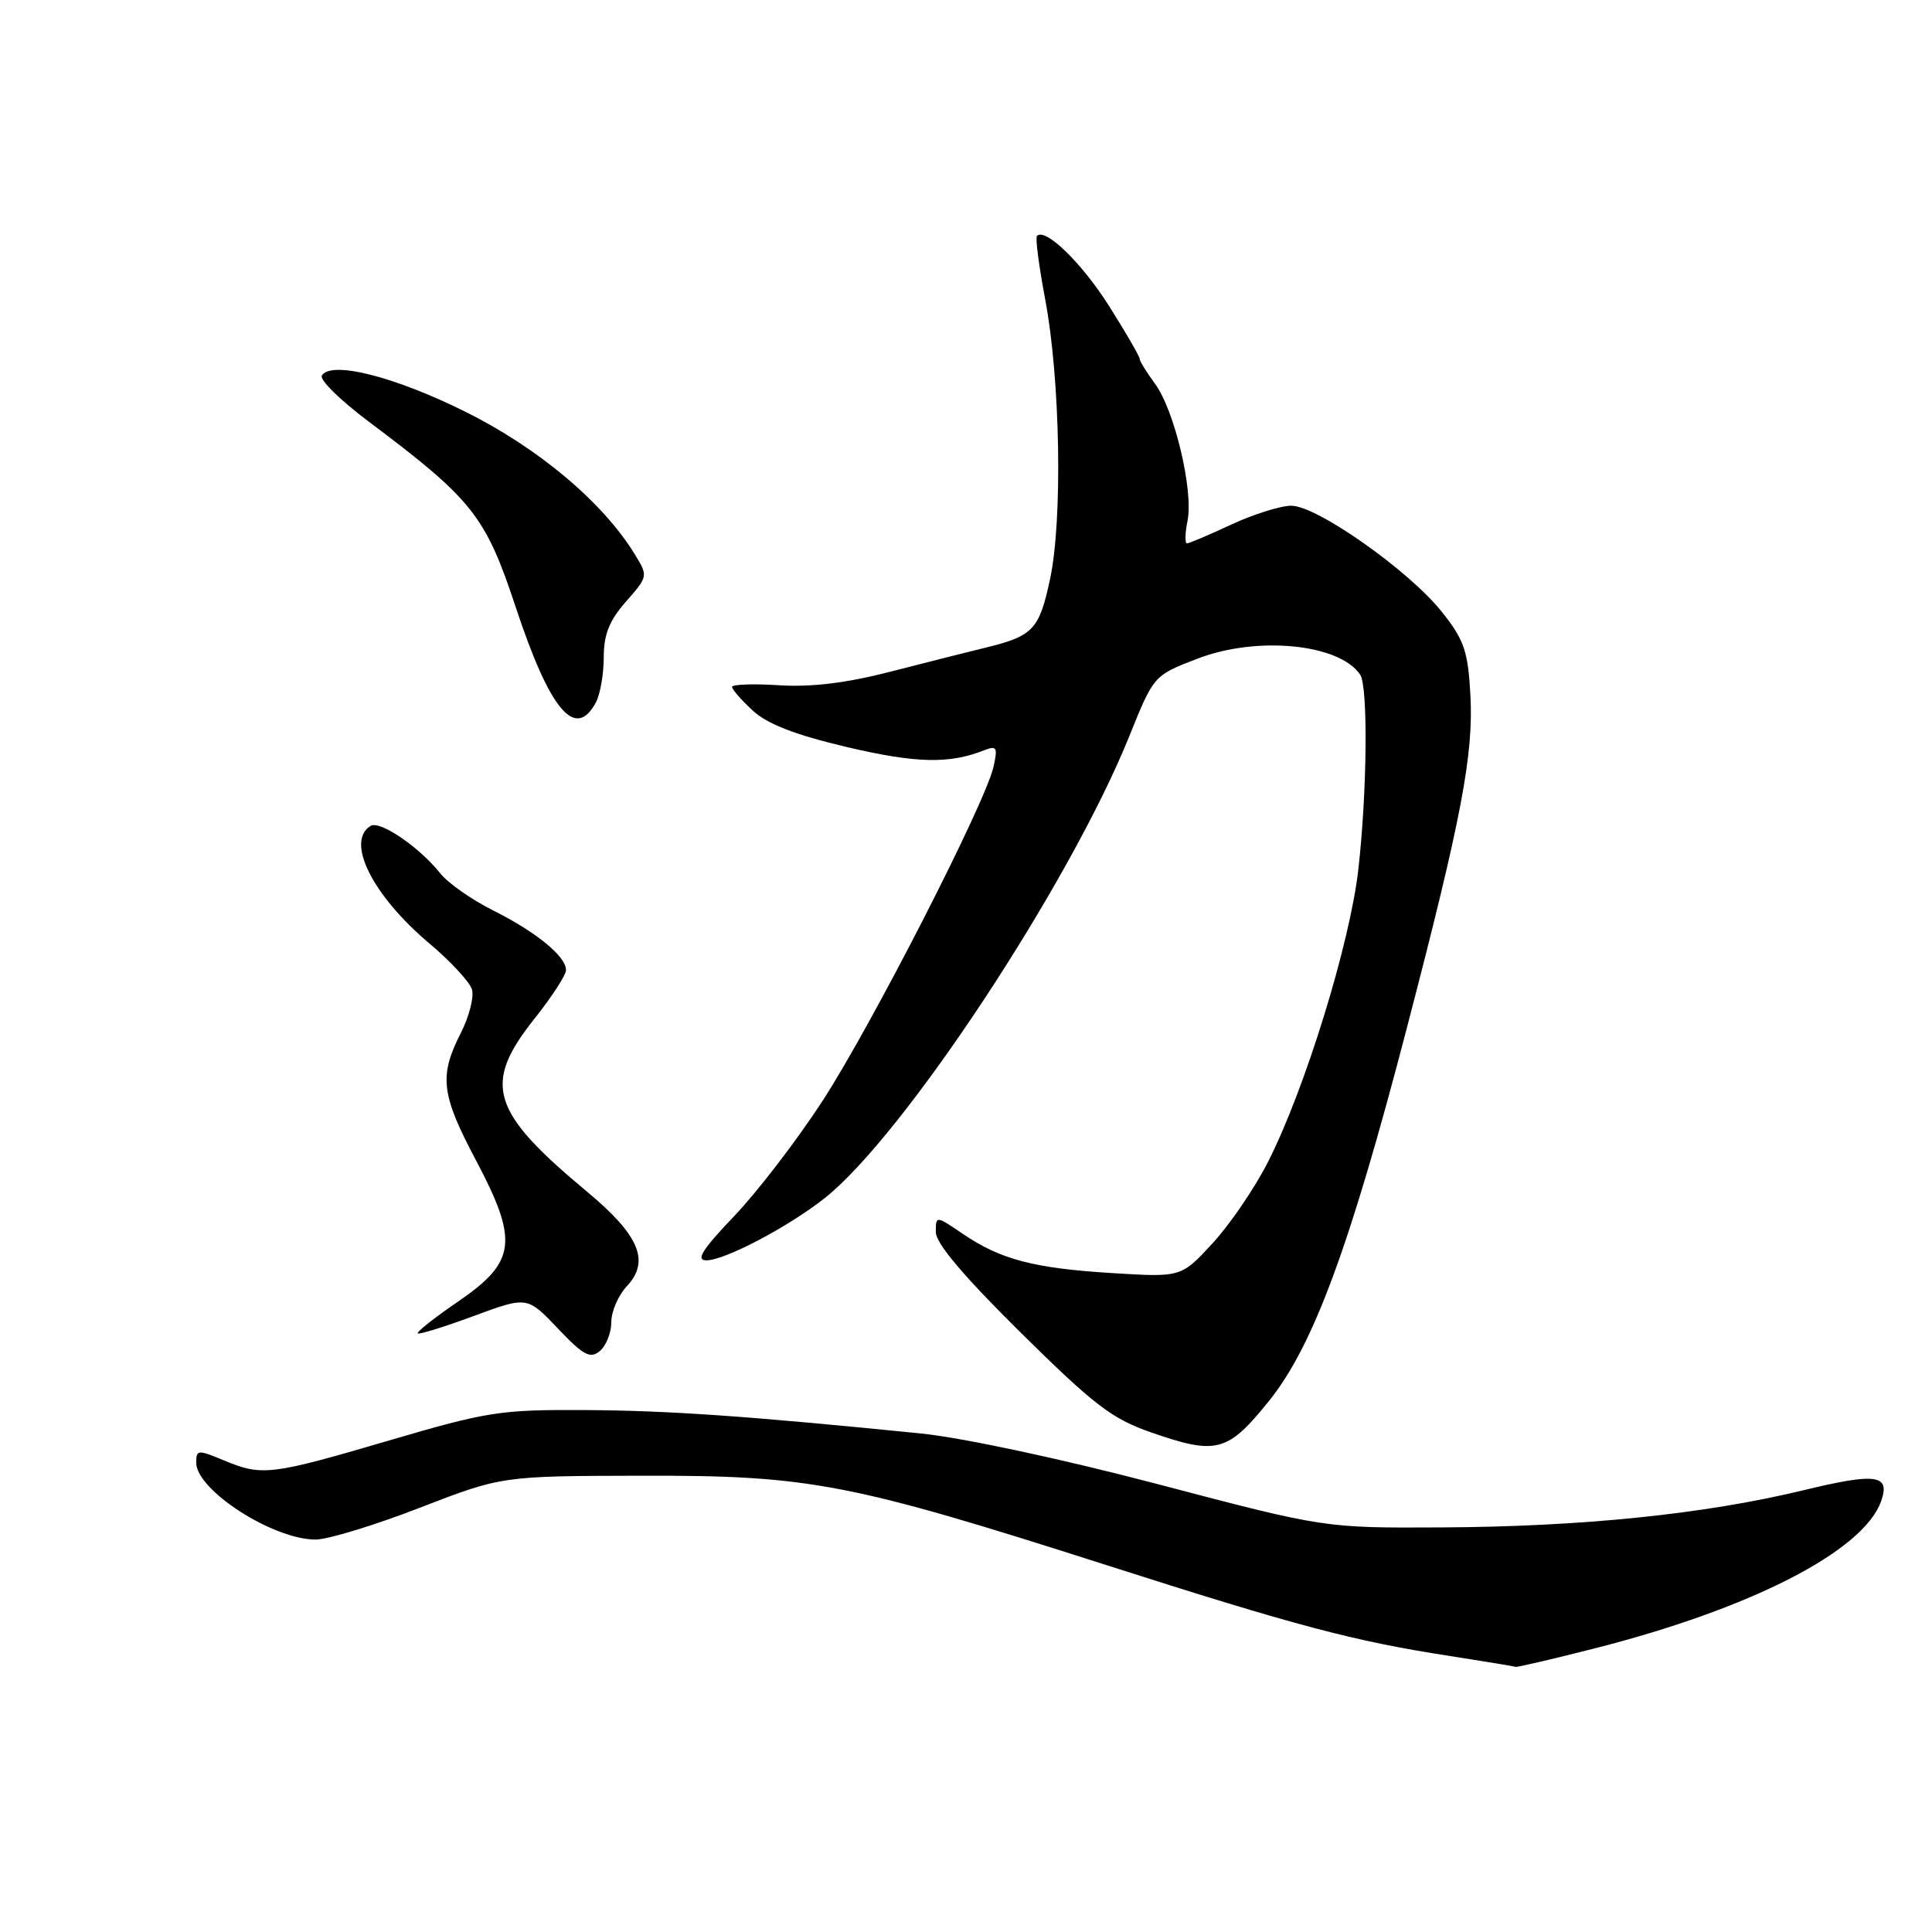 <?xml version="1.0" encoding="UTF-8" standalone="no"?>
<!DOCTYPE svg PUBLIC "-//W3C//DTD SVG 1.1//EN" "http://www.w3.org/Graphics/SVG/1.1/DTD/svg11.dtd" >
<svg xmlns="http://www.w3.org/2000/svg" xmlns:xlink="http://www.w3.org/1999/xlink" version="1.1" viewBox="0 0 256 256">
 <g >
 <path fill="currentColor"
d=" M 211.14 218.46 C 232.00 213.18 246.93 205.52 249.26 198.91 C 250.50 195.38 248.64 195.12 238.86 197.49 C 225.85 200.63 209.61 202.30 191.00 202.39 C 175.50 202.47 175.50 202.47 153.50 196.68 C 140.68 193.31 127.54 190.50 122.00 189.94 C 98.88 187.62 88.72 186.91 77.50 186.84 C 66.28 186.78 64.59 187.04 51.49 190.89 C 35.81 195.49 34.73 195.62 29.62 193.49 C 26.22 192.07 26.00 192.09 26.00 193.81 C 26.00 197.45 36.17 204.00 41.82 204.00 C 43.42 204.00 49.63 202.11 55.61 199.79 C 66.50 195.58 66.50 195.58 85.00 195.54 C 107.33 195.49 112.54 196.49 146.50 207.35 C 171.84 215.46 179.35 217.45 192.00 219.41 C 196.68 220.14 200.64 220.79 200.82 220.87 C 200.99 220.94 205.64 219.86 211.14 218.46 Z  M 168.16 185.62 C 174.02 178.33 178.87 165.19 186.47 136.00 C 193.68 108.34 195.28 99.91 194.83 92.00 C 194.51 86.27 194.00 84.78 191.08 81.11 C 186.75 75.64 174.50 67.00 171.09 67.01 C 169.67 67.02 166.09 68.14 163.15 69.51 C 160.21 70.88 157.56 72.00 157.28 72.00 C 156.99 72.00 157.02 70.64 157.36 68.97 C 158.15 64.98 155.62 54.33 153.04 50.84 C 151.92 49.32 151.00 47.83 151.00 47.52 C 151.00 47.21 149.19 44.08 146.97 40.57 C 143.35 34.84 138.52 30.14 137.40 31.26 C 137.17 31.49 137.66 35.24 138.48 39.59 C 140.50 50.25 140.82 68.91 139.13 76.77 C 137.69 83.48 136.90 84.29 130.38 85.87 C 128.25 86.39 122.67 87.79 118.00 89.00 C 112.18 90.50 107.53 91.07 103.25 90.80 C 99.81 90.58 97.00 90.68 97.00 91.02 C 97.00 91.35 98.24 92.77 99.75 94.16 C 101.69 95.95 105.36 97.37 112.22 98.99 C 121.38 101.14 125.77 101.25 130.40 99.42 C 132.08 98.76 132.22 99.01 131.65 101.59 C 130.59 106.36 115.54 135.78 109.00 145.86 C 105.66 151.01 100.40 157.87 97.31 161.11 C 93.02 165.61 92.15 167.00 93.61 167.00 C 96.02 167.00 104.35 162.63 109.21 158.81 C 119.66 150.61 141.76 117.10 149.66 97.50 C 152.88 89.50 152.88 89.50 158.69 87.27 C 166.59 84.23 177.50 85.31 180.23 89.40 C 181.29 90.98 181.15 105.03 179.98 115.26 C 178.86 125.04 172.95 144.20 168.06 153.88 C 166.31 157.34 163.00 162.21 160.70 164.71 C 156.52 169.25 156.52 169.25 147.51 168.70 C 137.02 168.06 132.62 166.91 127.62 163.52 C 124.00 161.06 124.00 161.06 124.00 163.26 C 124.00 164.74 127.69 169.11 135.25 176.58 C 144.96 186.17 147.32 187.99 152.50 189.79 C 161.21 192.83 162.67 192.44 168.16 185.62 Z  M 81.00 175.19 C 81.00 173.78 81.92 171.65 83.05 170.44 C 86.17 167.12 84.73 163.68 77.78 157.90 C 65.01 147.27 63.91 143.67 70.80 135.01 C 73.11 132.11 75.00 129.20 75.00 128.54 C 75.00 126.72 71.07 123.51 65.35 120.64 C 62.52 119.23 59.37 117.02 58.35 115.74 C 55.57 112.24 50.34 108.67 49.10 109.44 C 45.77 111.50 49.34 118.64 56.87 124.99 C 59.67 127.34 62.21 130.09 62.53 131.08 C 62.84 132.07 62.18 134.69 61.05 136.90 C 58.16 142.57 58.45 145.04 63.05 153.71 C 68.73 164.44 68.40 167.18 60.76 172.42 C 57.60 174.58 55.17 176.50 55.35 176.68 C 55.52 176.86 58.86 175.82 62.76 174.38 C 69.86 171.76 69.86 171.76 73.91 176.02 C 77.31 179.60 78.20 180.08 79.48 179.02 C 80.32 178.32 81.00 176.60 81.00 175.19 Z  M 78.96 93.07 C 79.53 92.00 80.00 89.32 80.00 87.10 C 80.00 84.06 80.73 82.24 82.95 79.71 C 85.88 76.37 85.89 76.34 84.10 73.43 C 79.89 66.55 71.33 59.36 61.63 54.54 C 52.22 49.87 43.88 47.77 42.65 49.76 C 42.31 50.31 45.07 53.02 48.77 55.80 C 62.67 66.23 64.32 68.32 68.37 80.55 C 72.88 94.16 76.25 98.14 78.96 93.07 Z "/>
</g>
</svg>